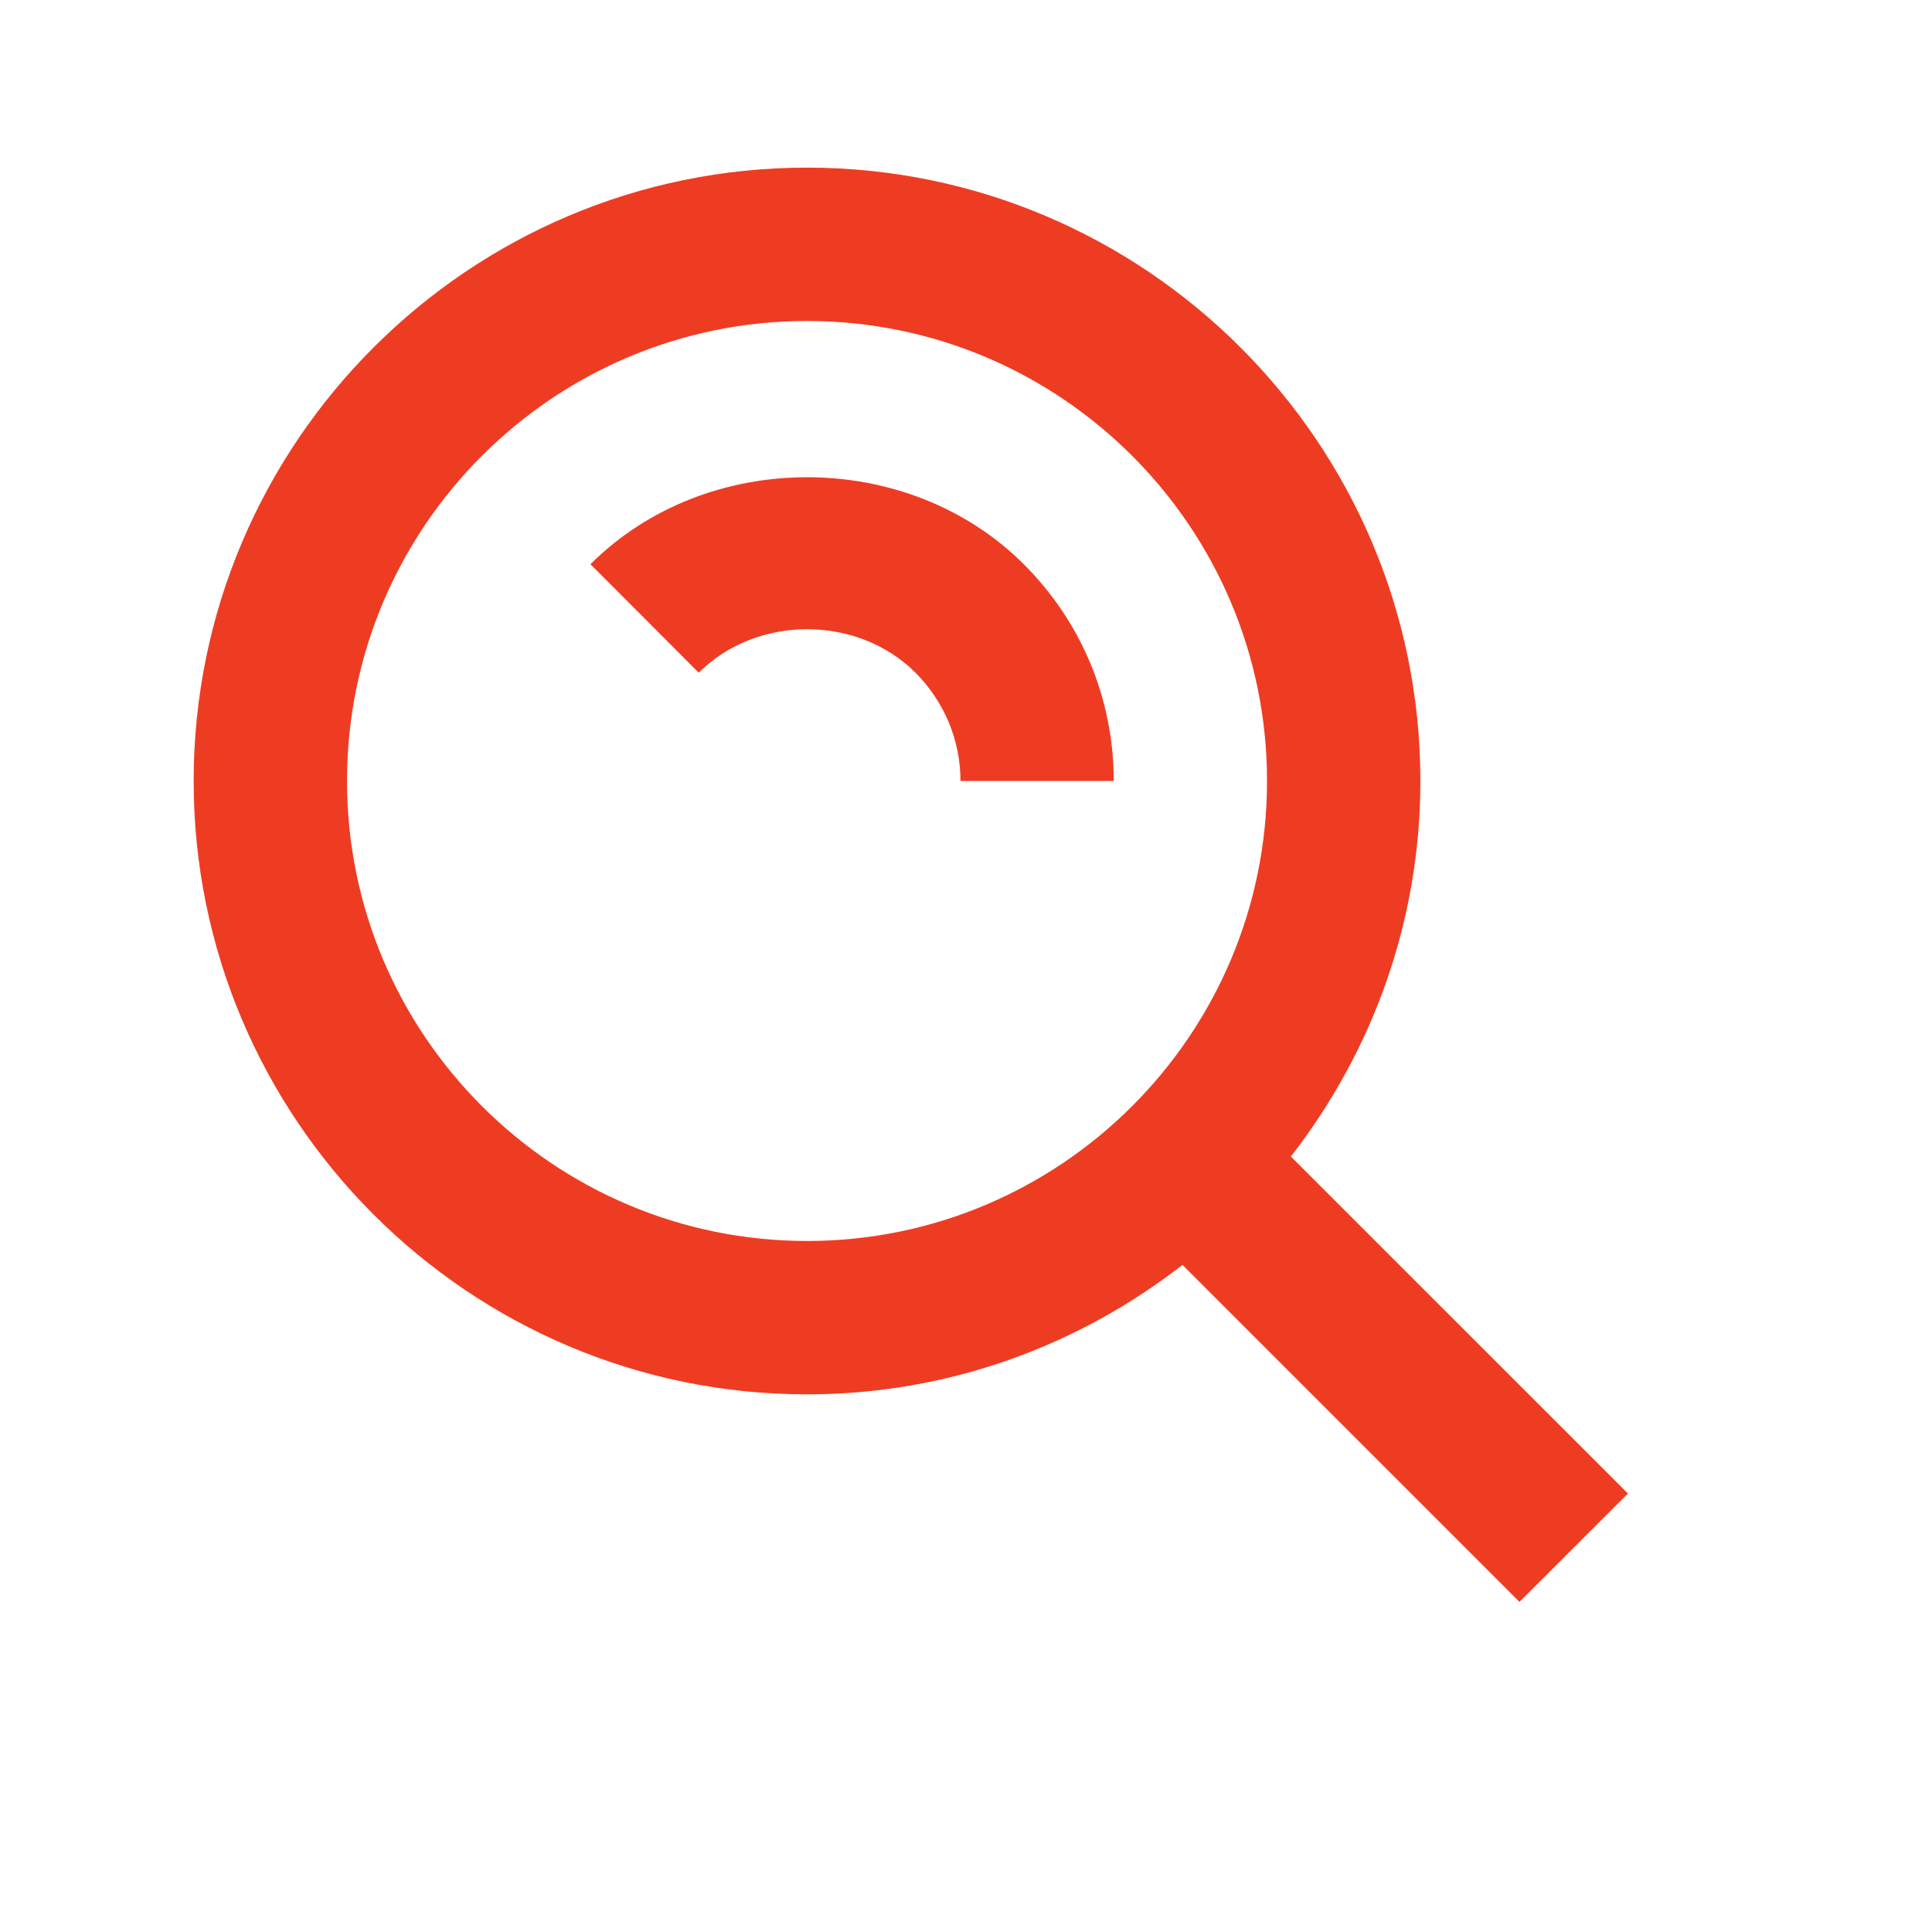 <svg width="21" height="21" viewBox="0 0 21 21" fill="none" xmlns="http://www.w3.org/2000/svg">
<path d="M8.772 15.156C10.31 15.156 11.725 14.626 12.853 13.749L16.516 17.412L17.695 16.234L14.031 12.571C14.91 11.441 15.439 10.027 15.439 8.489C15.439 4.813 12.448 1.822 8.772 1.822C5.096 1.822 2.105 4.813 2.105 8.489C2.105 12.165 5.096 15.156 8.772 15.156ZM8.772 3.489C11.53 3.489 13.772 5.731 13.772 8.489C13.772 11.246 11.53 13.489 8.772 13.489C6.015 13.489 3.772 11.246 3.772 8.489C3.772 5.731 6.015 3.489 8.772 3.489Z" fill="#EE3C23"/>
<path d="M9.95 7.311C10.265 7.628 10.44 8.046 10.44 8.489H12.106C12.106 7.602 11.76 6.765 11.128 6.133C9.866 4.872 7.679 4.872 6.418 6.133L7.595 7.312C8.228 6.681 9.32 6.683 9.95 7.311Z" fill="#EE3C23"/>
</svg>
